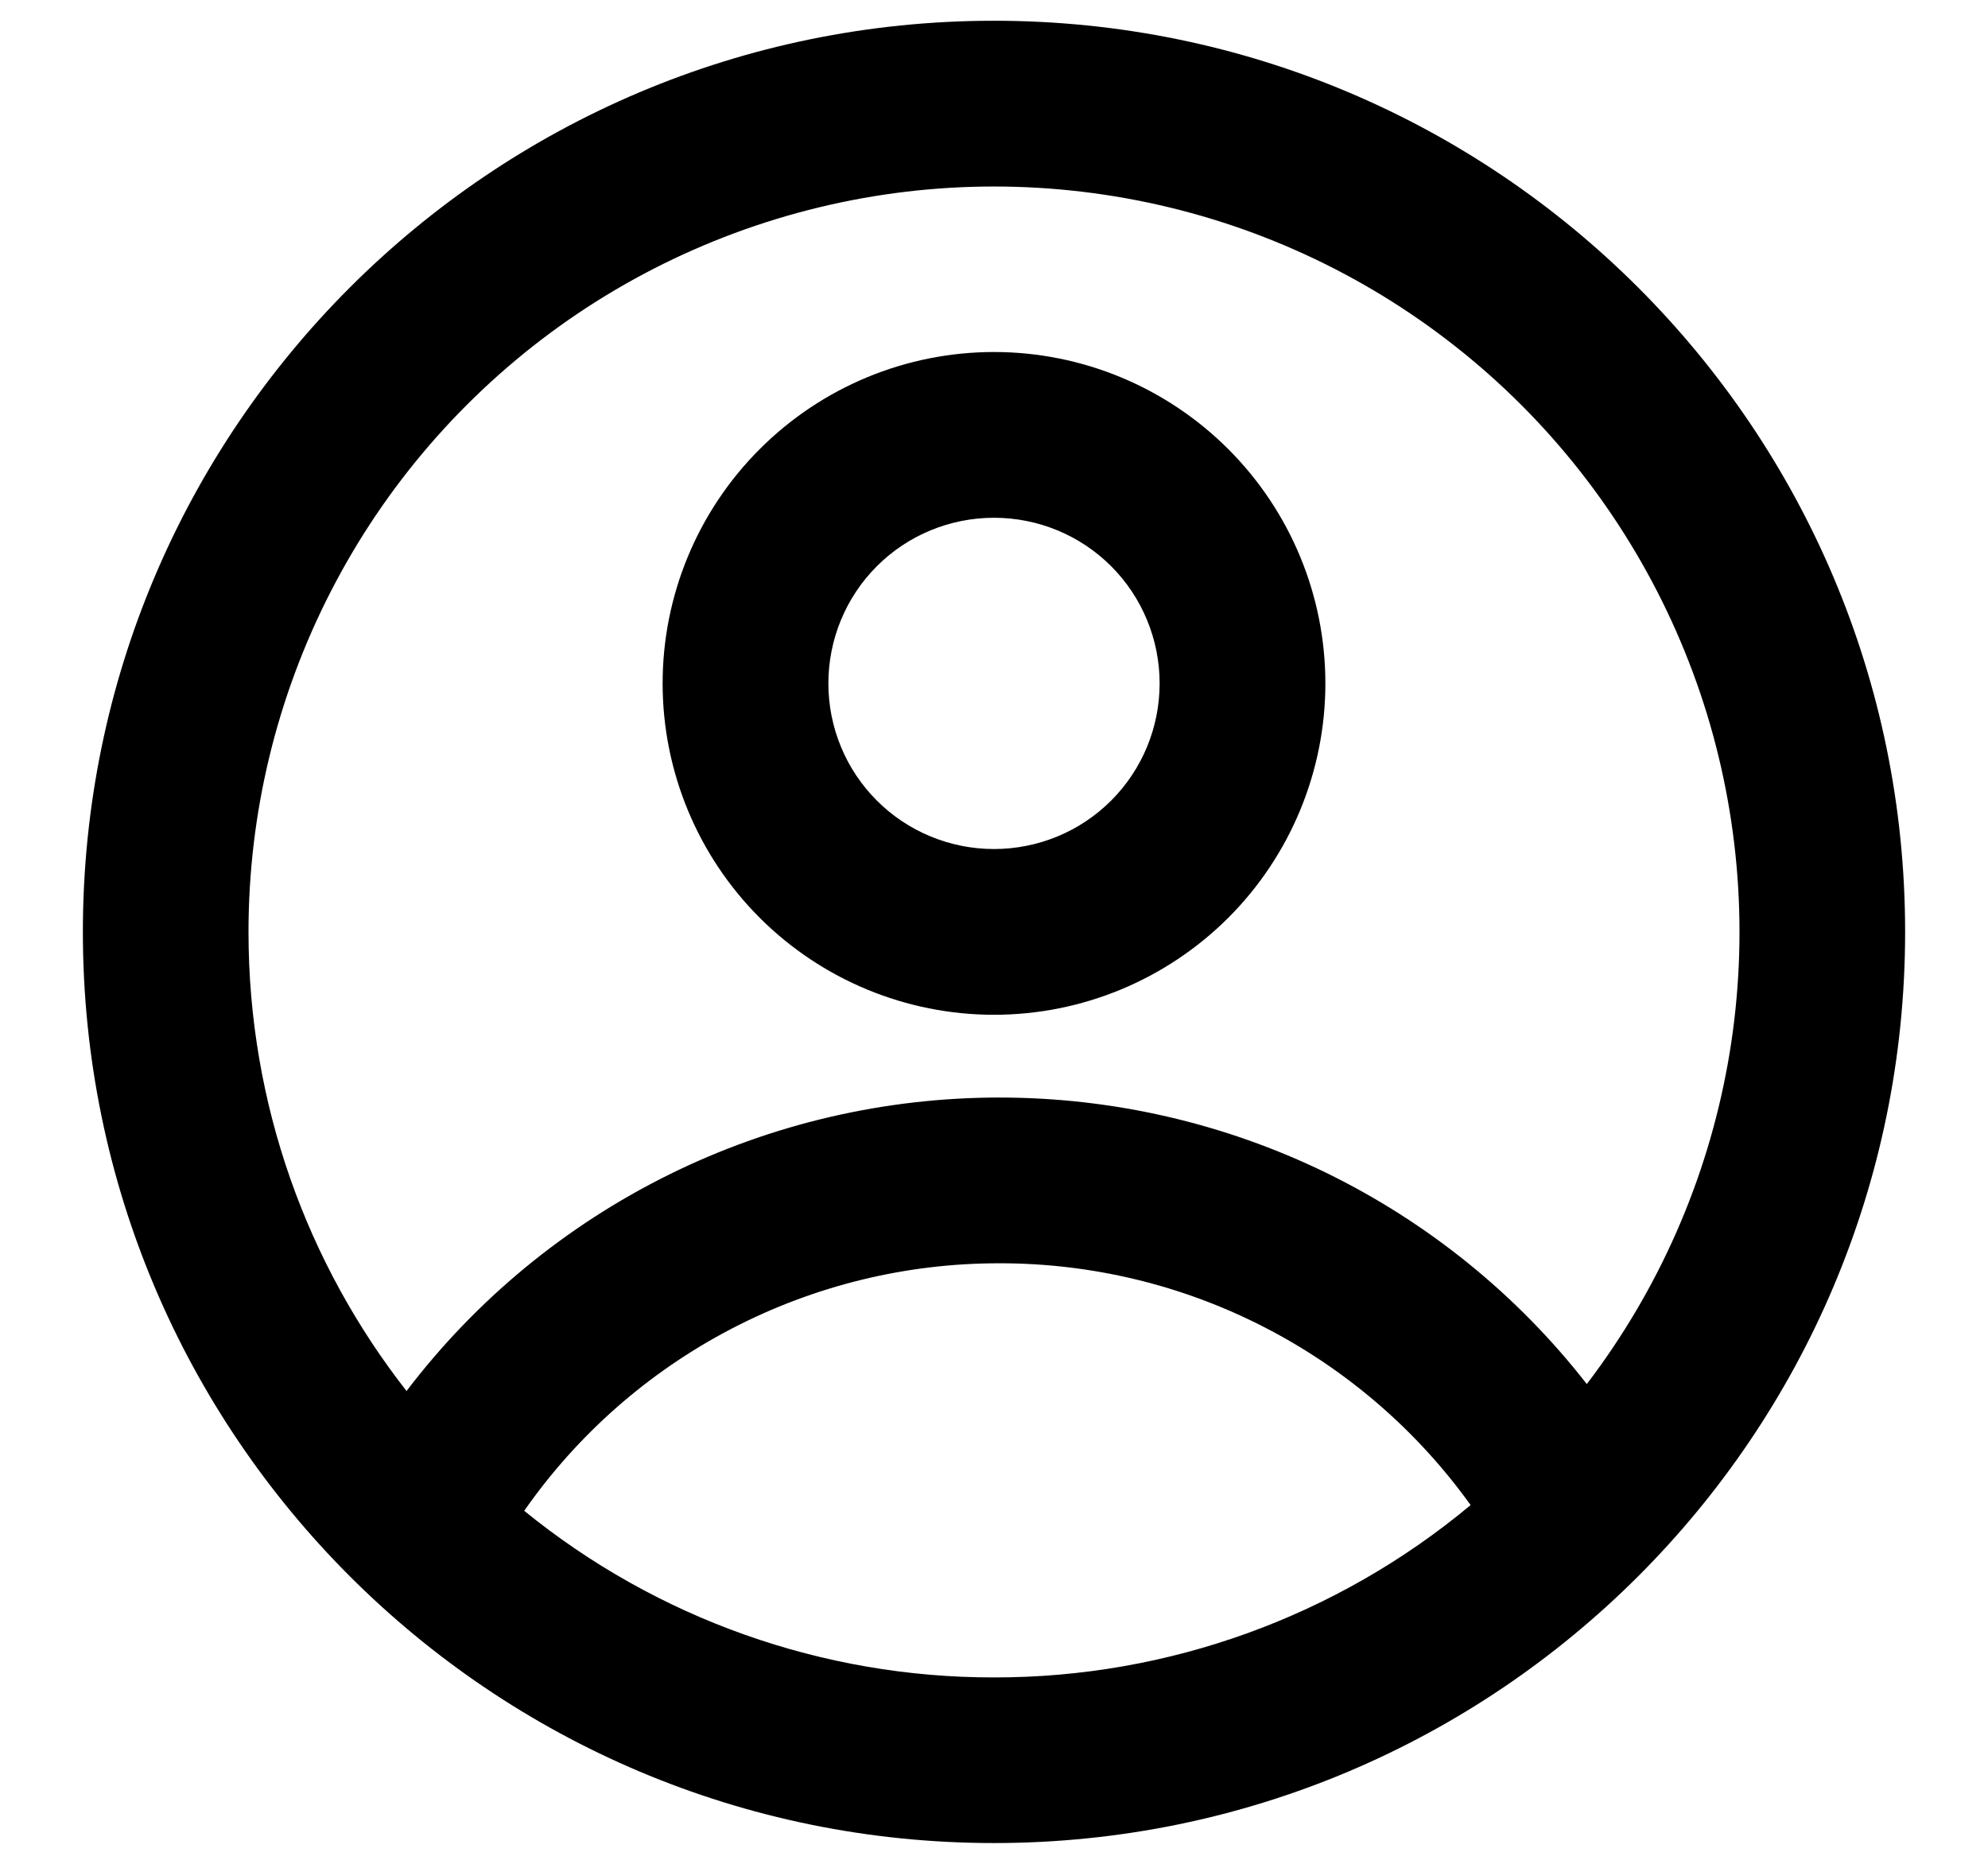 <svg width="16" height="15" viewBox="0 0 16 15" fill="none" xmlns="http://www.w3.org/2000/svg">
<path fill-rule="evenodd" clip-rule="evenodd" d="M10.667 5.5C10.667 6.207 10.386 6.886 9.886 7.386C9.385 7.886 8.707 8.167 8 8.167C7.293 8.167 6.614 7.886 6.114 7.386C5.614 6.886 5.333 6.207 5.333 5.5C5.333 4.793 5.614 4.115 6.114 3.615C6.614 3.114 7.293 2.833 8 2.833C8.707 2.833 9.385 3.114 9.886 3.615C10.386 4.115 10.667 4.793 10.667 5.5ZM9.333 5.5C9.333 5.854 9.193 6.193 8.943 6.443C8.693 6.693 8.354 6.833 8 6.833C7.646 6.833 7.307 6.693 7.057 6.443C6.807 6.193 6.667 5.854 6.667 5.5C6.667 5.147 6.807 4.807 7.057 4.557C7.307 4.307 7.646 4.167 8 4.167C8.354 4.167 8.693 4.307 8.943 4.557C9.193 4.807 9.333 5.147 9.333 5.5Z" fill="black"/>
<path fill-rule="evenodd" clip-rule="evenodd" d="M8 0.167C3.95 0.167 0.667 3.45 0.667 7.5C0.667 11.55 3.95 14.833 8 14.833C12.05 14.833 15.333 11.55 15.333 7.5C15.333 3.45 12.05 0.167 8 0.167ZM2 7.5C2 8.893 2.475 10.176 3.272 11.195C3.831 10.46 4.553 9.865 5.381 9.455C6.209 9.045 7.12 8.833 8.043 8.833C8.955 8.833 9.855 9.04 10.674 9.439C11.493 9.839 12.211 10.42 12.771 11.139C13.349 10.381 13.738 9.497 13.906 8.559C14.074 7.621 14.016 6.657 13.738 5.746C13.459 4.835 12.967 4.003 12.304 3.32C11.64 2.637 10.823 2.121 9.92 1.816C9.018 1.512 8.055 1.426 7.113 1.567C6.171 1.708 5.276 2.071 4.502 2.626C3.728 3.182 3.097 3.913 2.662 4.761C2.227 5.608 2 6.547 2 7.5ZM8 13.5C6.623 13.502 5.287 13.028 4.219 12.159C4.649 11.543 5.221 11.041 5.887 10.694C6.553 10.347 7.292 10.166 8.043 10.167C8.785 10.166 9.516 10.342 10.175 10.681C10.835 11.02 11.404 11.511 11.836 12.113C10.759 13.011 9.402 13.502 8 13.5Z" fill="black"/>
</svg>
